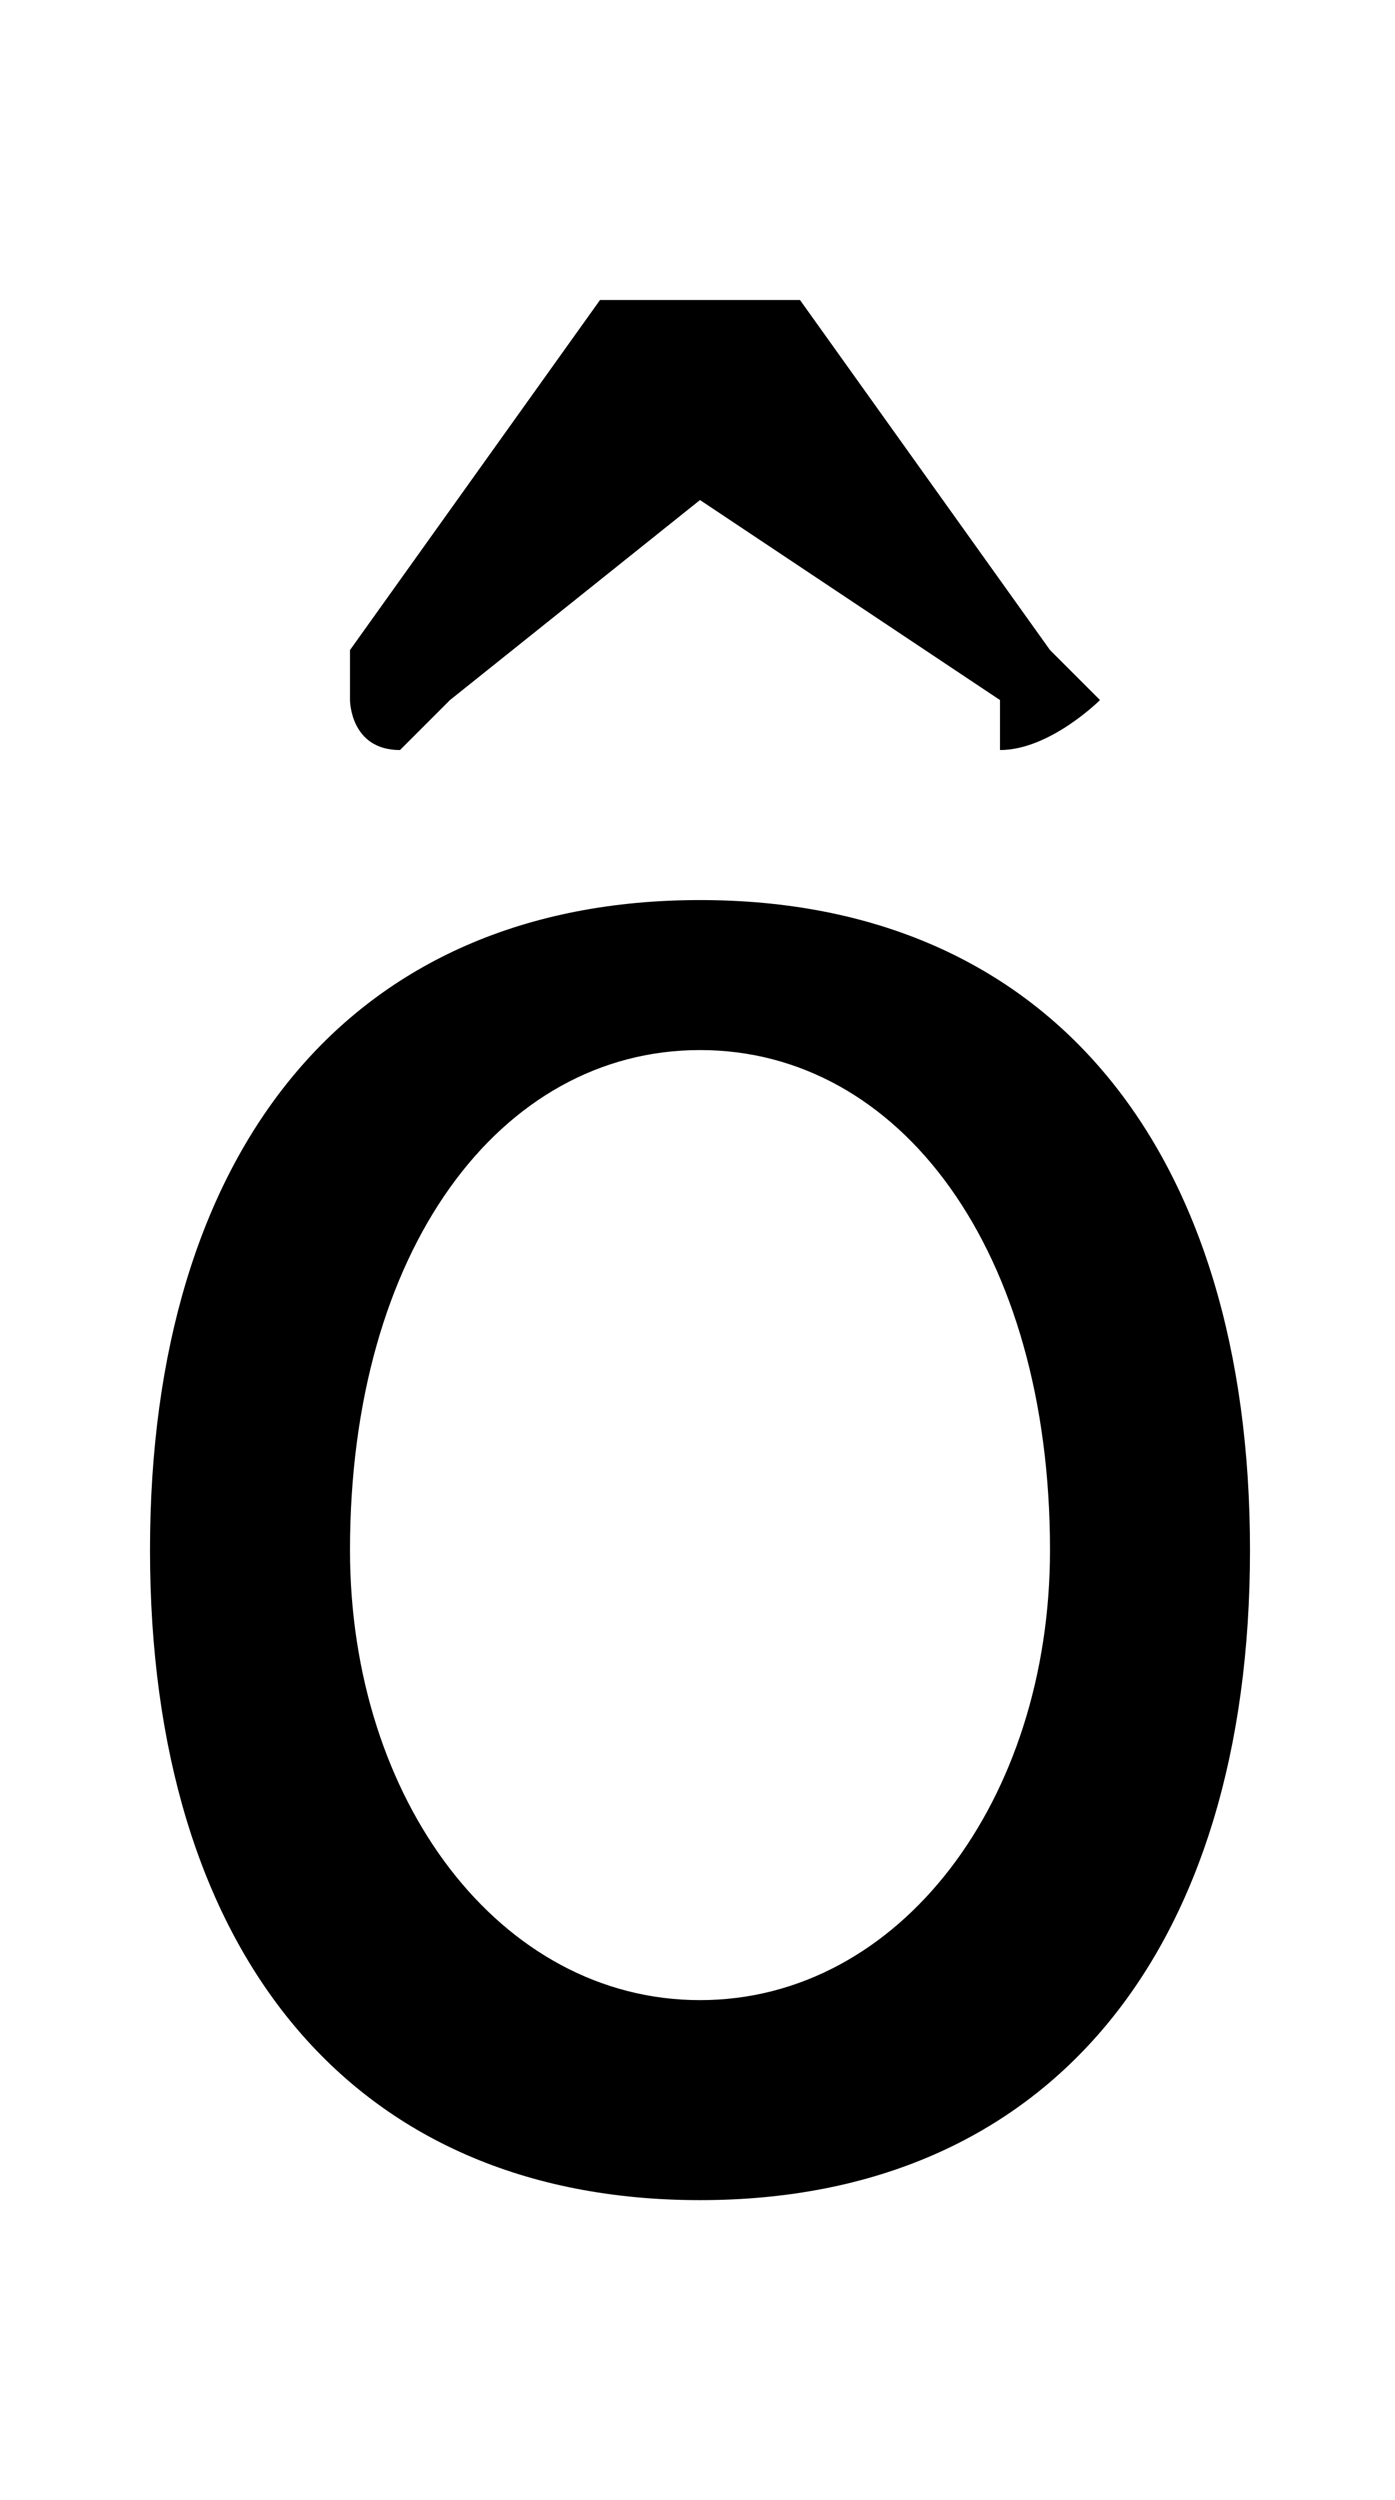 <svg xmlns="http://www.w3.org/2000/svg" viewBox="0 -44.0 27.9 50.0">
    <rect x="0" y="-44.0" width="27.9" height="50.0" fill="#808080" stroke="none"/>
    <g transform="scale(1, -1)">
        <!-- ボディの枠 -->
        <rect x="0" y="-6.0" width="27.9" height="50.0"
            stroke="white" fill="white"/>
        <!-- グリフ座標系の原点 -->
        <circle cx="0" cy="0" r="5" fill="white"/>
        <!-- グリフのアウトライン -->
        <g style="fill:black;stroke:#000000;stroke-width:0;stroke-linecap:round;stroke-linejoin:round;">
        <path d="M 14.0 0.0 C 21.0 0.0 25.0 5.0 25.0 13.0 C 25.0 21.0 21.0 26.0 14.0 26.0 C 7.0 26.0 3.0 21.0 3.0 13.0 C 3.0 5.0 7.0 0.0 14.0 0.0 Z M 14.0 4.0 C 10.0 4.0 7.0 8.0 7.0 13.0 C 7.0 19.0 10.0 23.0 14.0 23.0 C 18.0 23.0 21.0 19.0 21.0 13.0 C 21.0 8.0 18.0 4.0 14.0 4.0 Z M 7.0 31.0 C 7.0 31.0 7.0 30.0 7.0 30.0 C 7.0 30.0 7.0 29.0 8.0 29.0 C 8.0 29.0 8.0 29.0 9.0 30.0 L 14.0 34.0 L 20.0 30.0 C 20.0 29.0 20.0 29.0 20.0 29.0 C 21.0 29.0 22.0 30.0 22.0 30.0 C 22.0 30.0 21.0 31.0 21.0 31.0 L 16.0 38.0 C 16.0 38.0 15.0 38.0 14.0 38.0 C 13.0 38.0 13.0 38.0 12.0 38.0 Z"/>
    </g>
    </g>
</svg>
